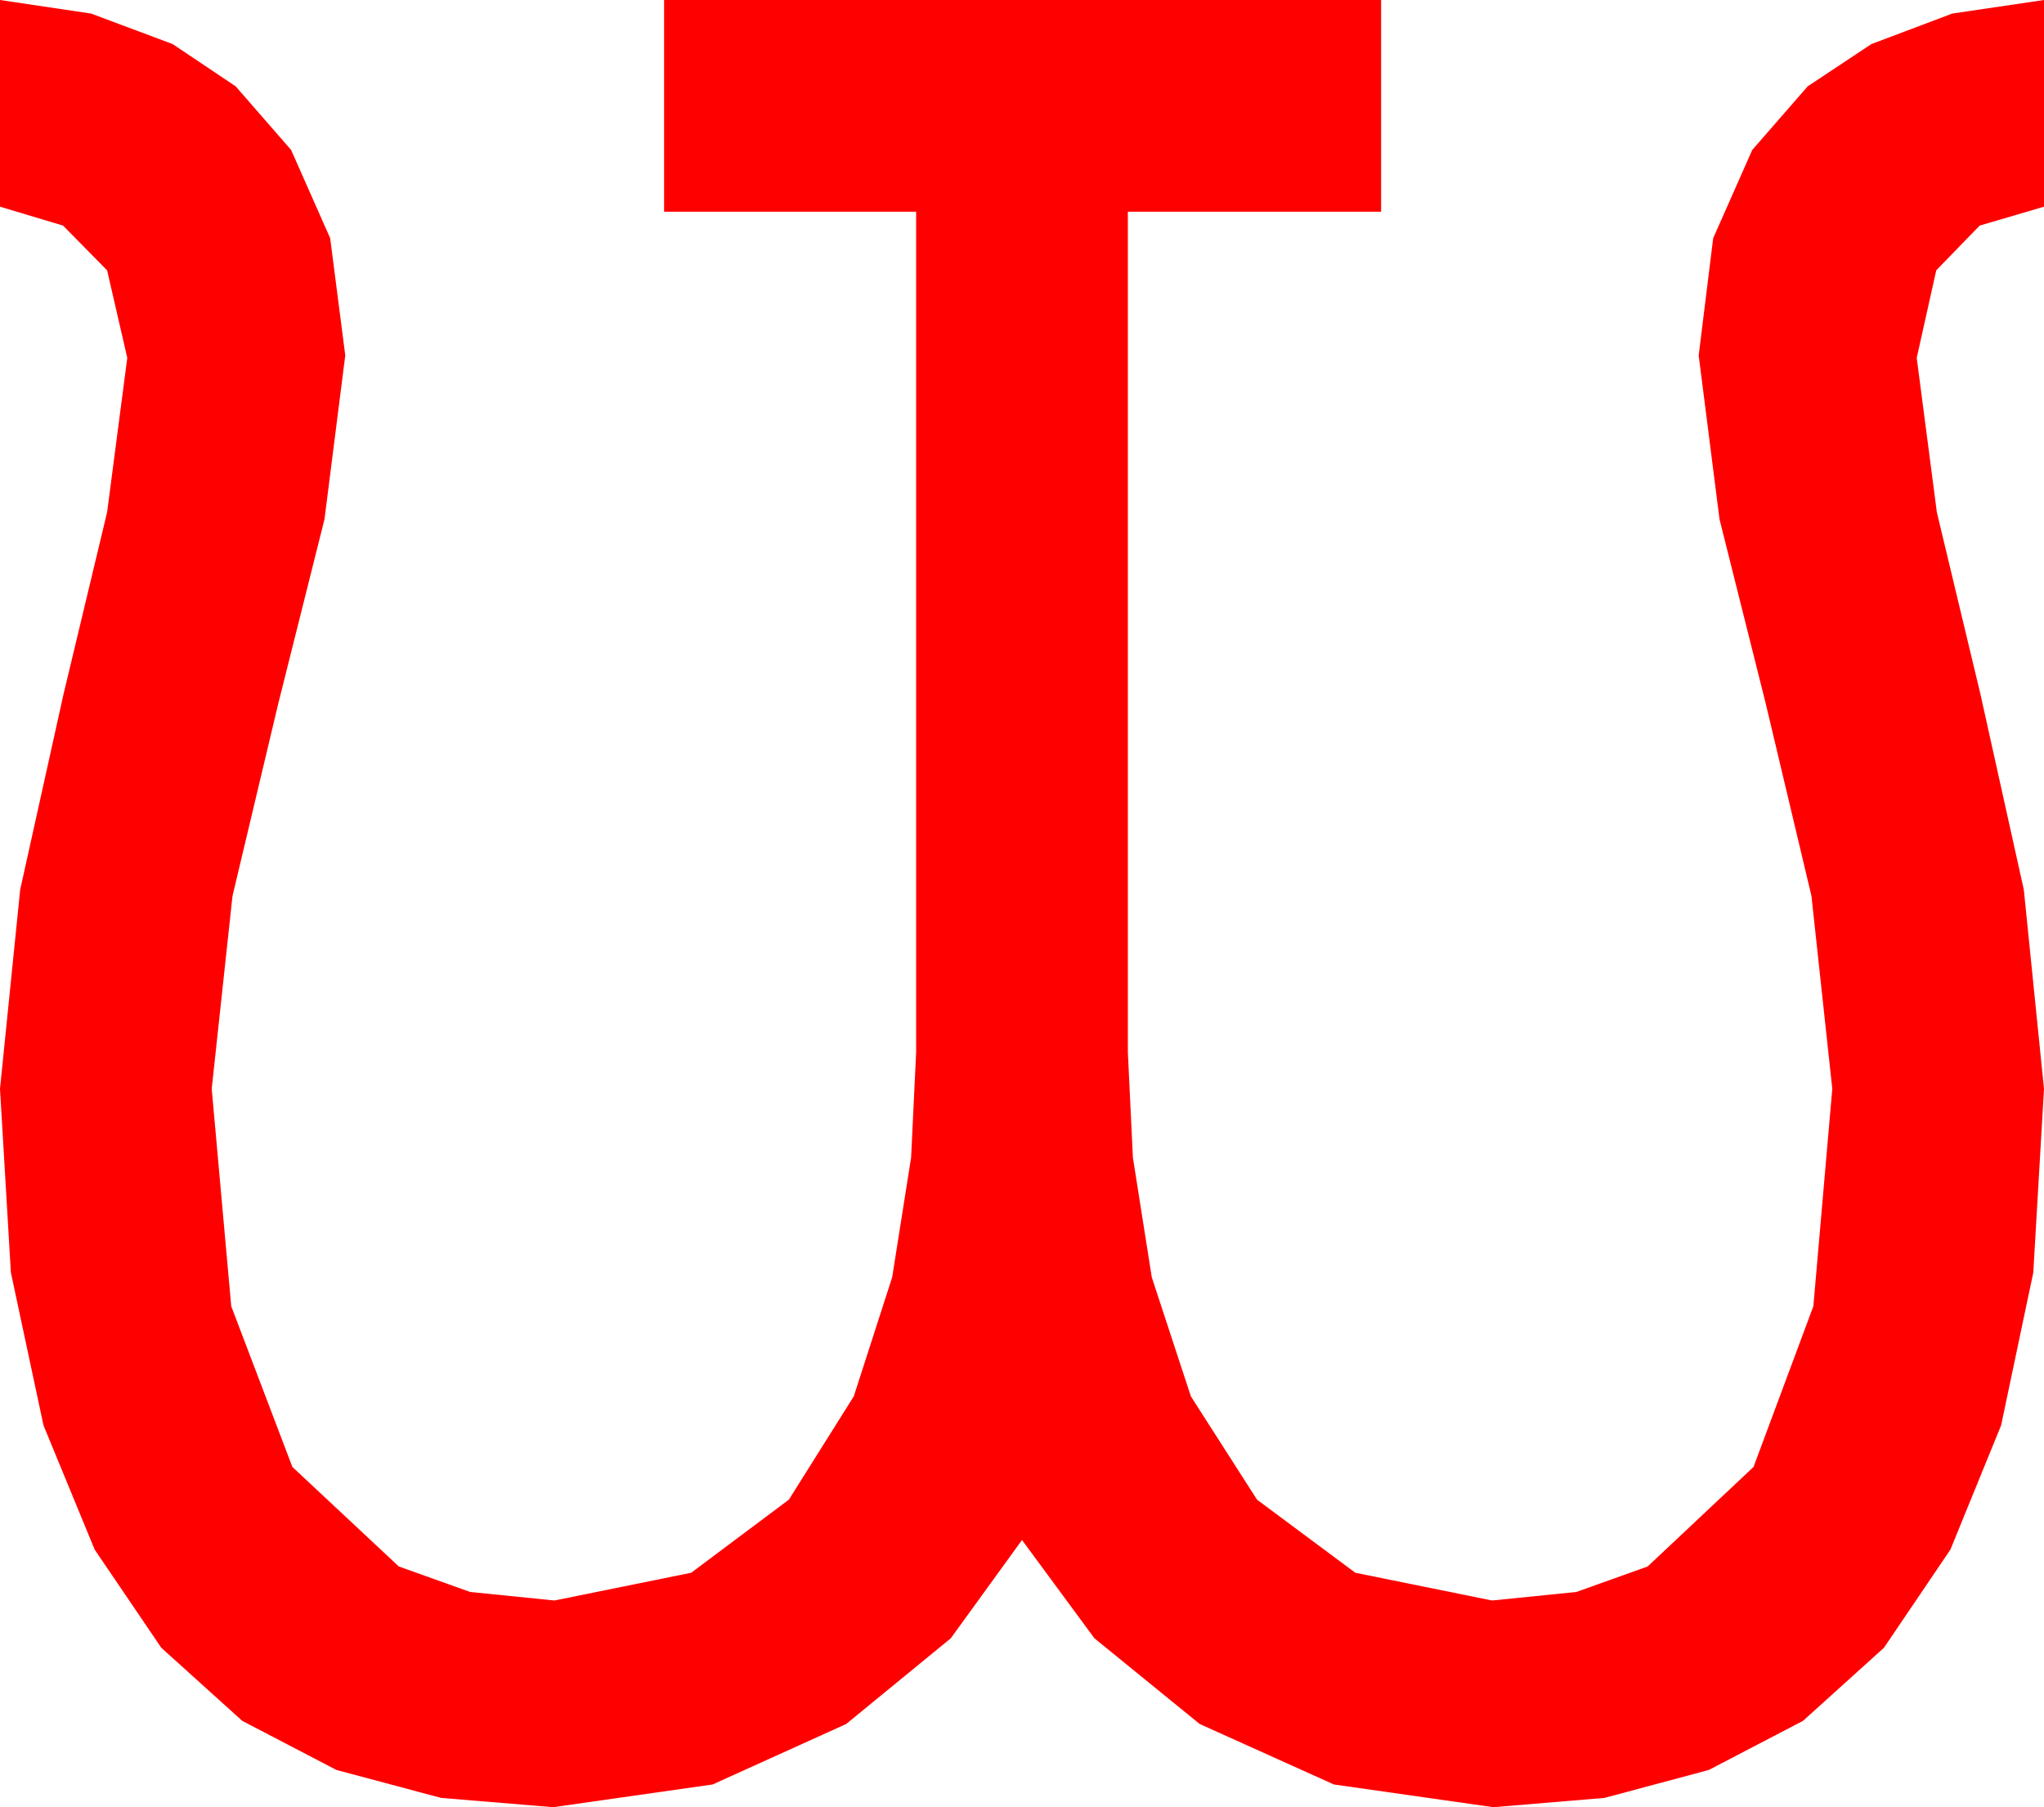 <?xml version="1.0" encoding="utf-8"?>
<!DOCTYPE svg PUBLIC "-//W3C//DTD SVG 1.1//EN" "http://www.w3.org/Graphics/SVG/1.1/DTD/svg11.dtd">
<svg width="47.52" height="42.012" xmlns="http://www.w3.org/2000/svg" xmlns:xlink="http://www.w3.org/1999/xlink" xmlns:xml="http://www.w3.org/XML/1998/namespace" version="1.1">
  <g>
    <g>
      <path style="fill:#FF0000;fill-opacity:1" d="M0,0L2.117,0.315 4.014,1.025 5.479,2.007 6.768,3.486 7.676,5.537 8.027,8.262 7.544,12.07 6.475,16.333 5.405,20.83 4.922,25.312 5.376,30.366 6.797,34.102 9.272,36.416 10.931,37.009 12.891,37.207 16.069,36.562 18.34,34.863 19.849,32.461 20.742,29.692 21.182,26.909 21.299,24.463 21.299,4.922 15.439,4.922 15.439,0 32.109,0 32.109,4.922 26.221,4.922 26.221,24.463 26.338,26.909 26.777,29.692 27.686,32.461 29.224,34.863 31.509,36.562 34.688,37.207 36.647,37.009 38.306,36.416 40.767,34.102 42.158,30.366 42.598,25.312 42.114,20.83 41.045,16.333 39.976,12.07 39.492,8.262 39.829,5.537 40.737,3.486 42.026,2.007 43.506,1.025 45.388,0.315 47.52,0 47.52,4.805 46.025,5.244 45.015,6.284 44.561,8.32 45.029,11.909 46.04,16.128 47.051,20.684 47.52,25.312 47.271,29.583 46.523,33.135 45.344,36.024 43.799,38.306 41.917,40.005 39.727,41.147 37.302,41.796 34.717,42.012 31.011,41.484 27.891,40.078 25.444,38.086 23.76,35.801 22.104,38.086 19.673,40.078 16.567,41.484 12.861,42.012 10.254,41.796 7.822,41.147 5.632,40.005 3.75,38.306 2.201,36.024 1.011,33.135 0.253,29.583 0,25.312 0.469,20.684 1.479,16.128 2.49,11.909 2.959,8.32 2.49,6.284 1.465,5.244 0,4.805 0,0z" />
    </g>
  </g>
</svg>